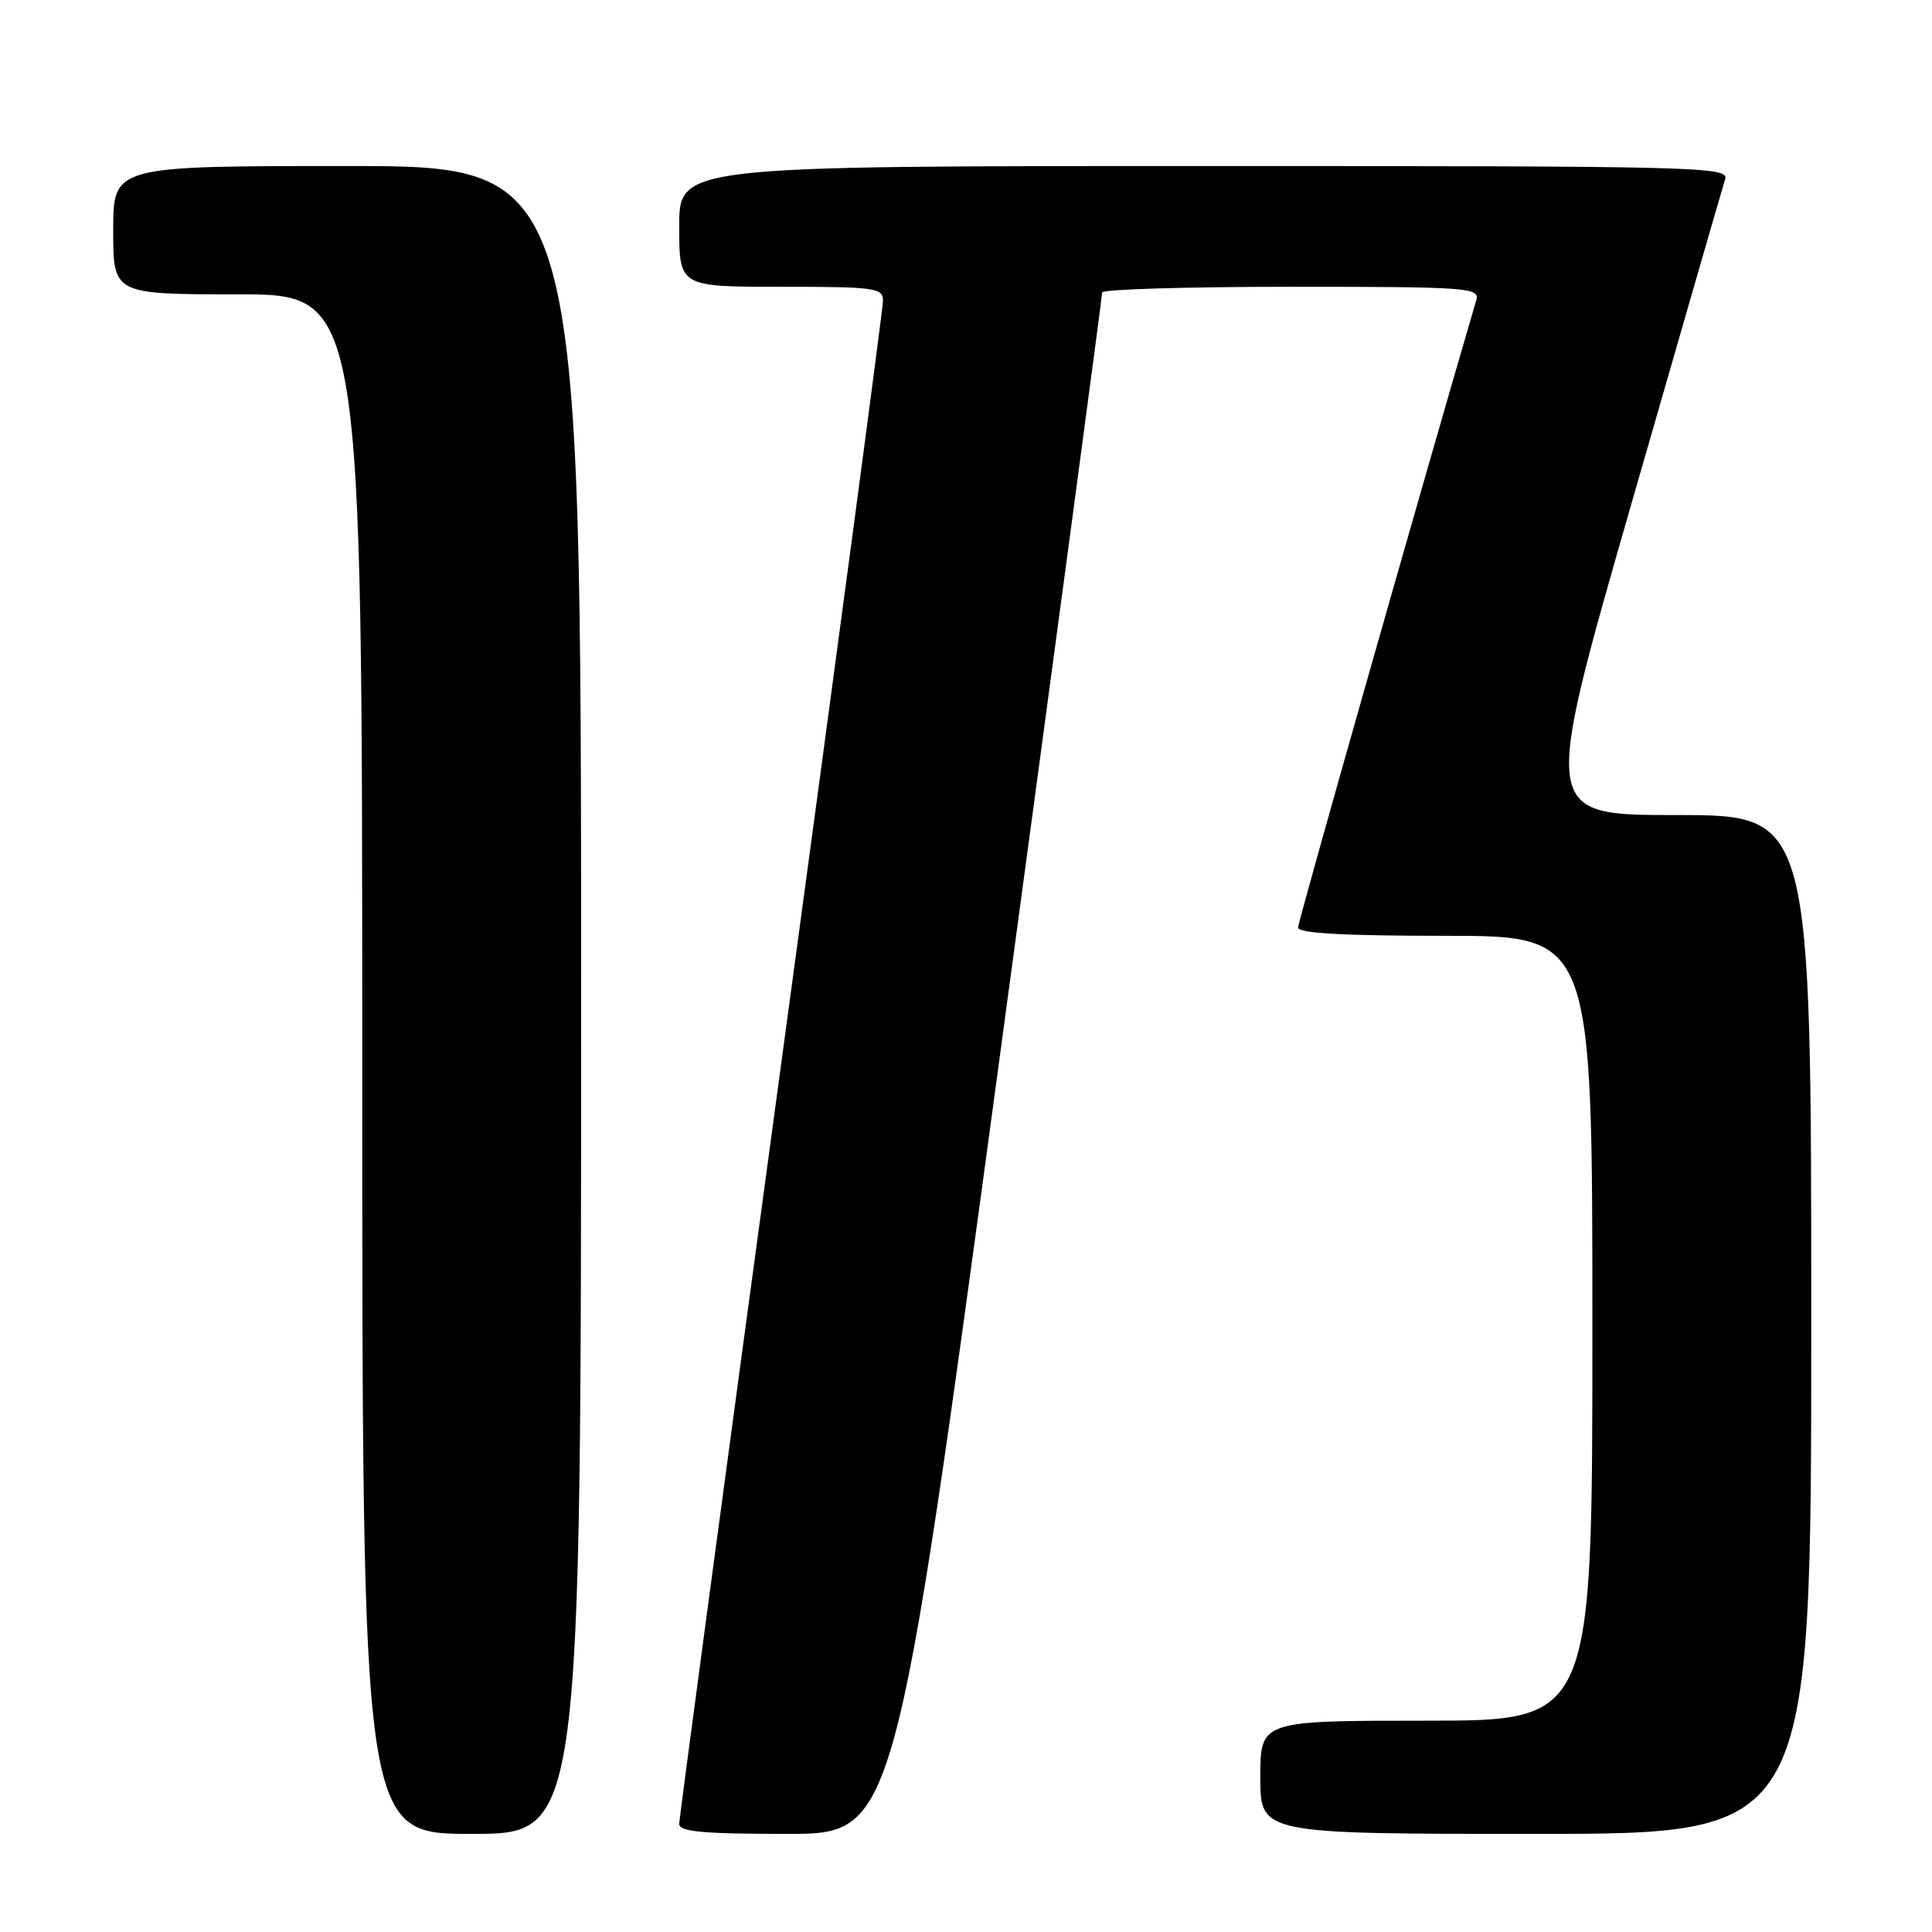 <?xml version="1.0" encoding="UTF-8" standalone="no"?>
<!DOCTYPE svg PUBLIC "-//W3C//DTD SVG 1.1//EN" "http://www.w3.org/Graphics/SVG/1.1/DTD/svg11.dtd" >
<svg xmlns="http://www.w3.org/2000/svg" xmlns:xlink="http://www.w3.org/1999/xlink" version="1.1" viewBox="0 0 256 256">
 <g >
 <path fill="currentColor"
d=" M 77.00 132.50 C 77.00 22.00 77.00 22.00 46.00 22.00 C 15.00 22.00 15.00 22.00 15.00 30.50 C 15.00 39.00 15.00 39.00 31.50 39.00 C 48.00 39.00 48.00 39.00 48.00 141.00 C 48.00 243.00 48.00 243.00 62.50 243.00 C 77.00 243.00 77.00 243.00 77.00 132.50 Z  M 132.31 141.25 C 139.88 85.29 146.06 39.16 146.04 38.75 C 146.02 38.34 157.28 38.00 171.07 38.00 C 194.47 38.00 196.10 38.12 195.62 39.75 C 187.84 66.36 172.00 122.11 172.00 122.91 C 172.00 123.66 178.10 124.00 191.50 124.00 C 211.00 124.00 211.00 124.00 211.00 176.00 C 211.00 228.00 211.00 228.00 189.00 228.00 C 167.00 228.00 167.00 228.00 167.00 235.50 C 167.00 243.00 167.00 243.00 203.50 243.00 C 240.00 243.00 240.00 243.00 240.00 175.50 C 240.00 108.00 240.00 108.00 222.16 108.00 C 204.31 108.00 204.31 108.00 216.17 66.75 C 222.70 44.06 228.28 24.71 228.59 23.75 C 229.11 22.09 225.36 22.00 159.57 22.00 C 90.00 22.00 90.00 22.00 90.00 30.00 C 90.00 38.00 90.00 38.00 103.50 38.00 C 115.98 38.00 117.00 38.14 117.00 39.85 C 117.00 40.88 110.92 86.41 103.50 141.04 C 96.08 195.67 90.00 240.96 90.00 241.68 C 90.00 242.71 93.13 243.00 104.27 243.00 C 118.53 243.00 118.53 243.00 132.31 141.25 Z "/>
</g>
</svg>
